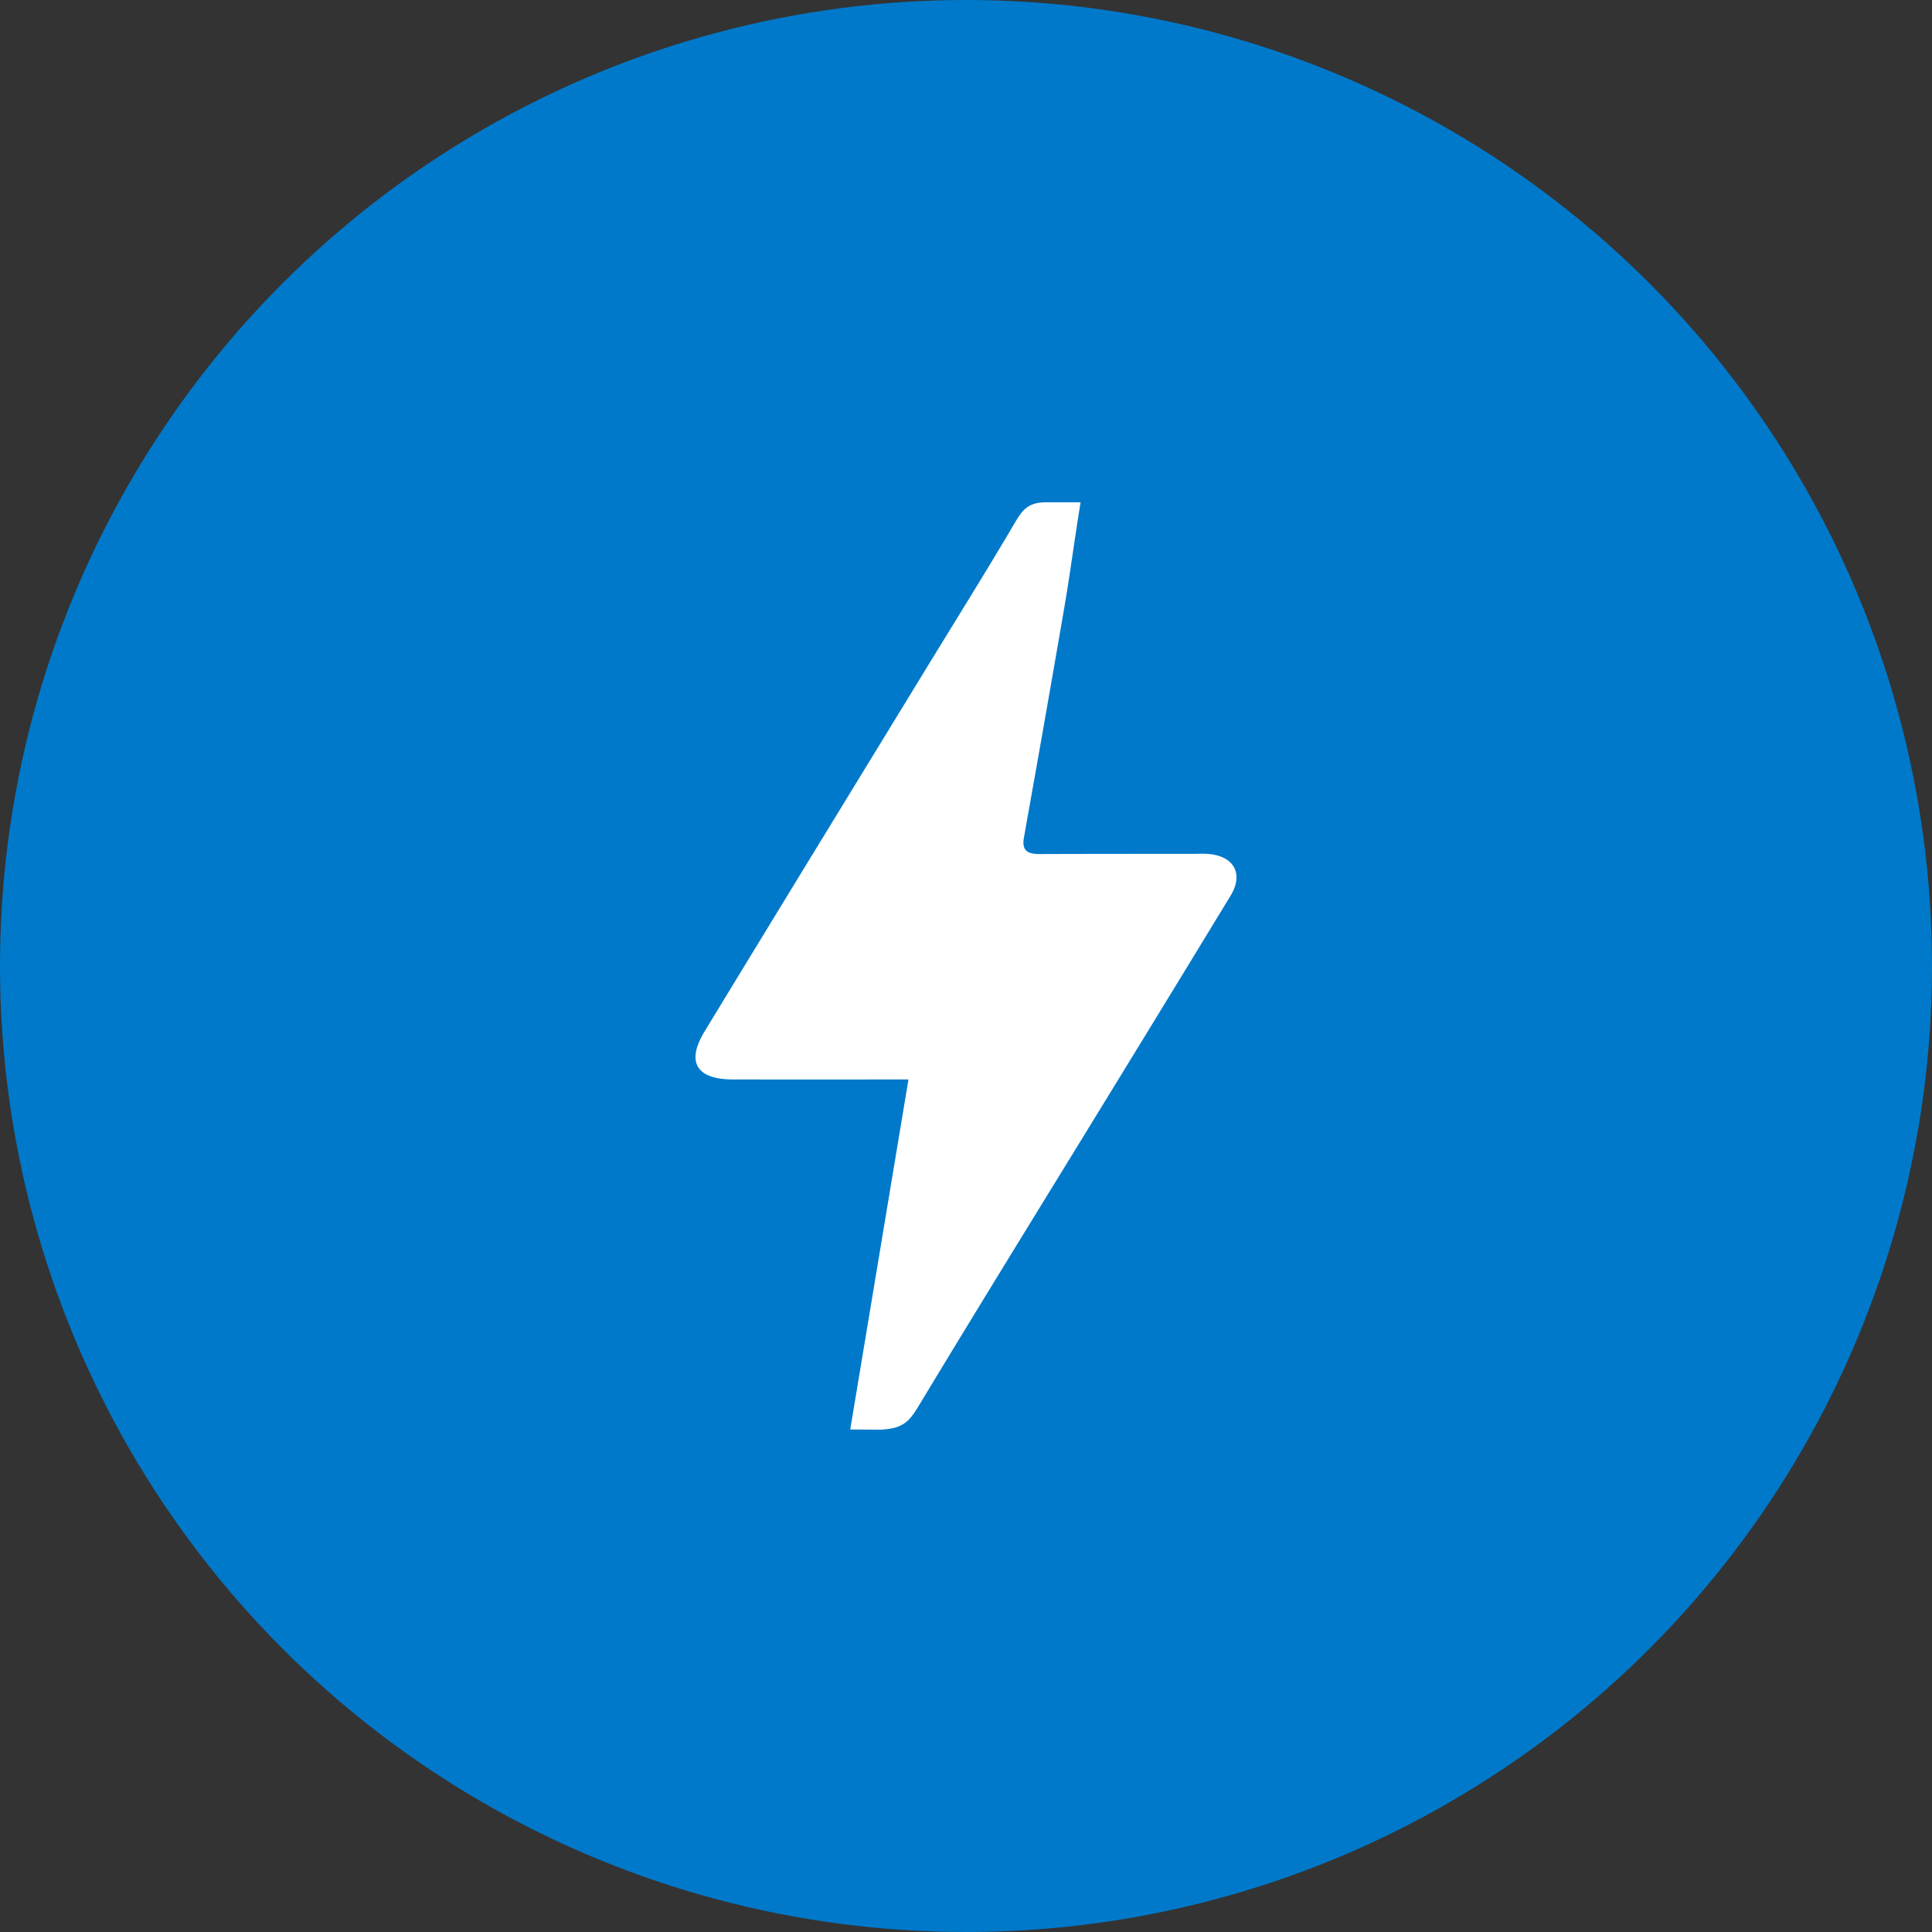 <svg width="100" height="100" viewBox="0 0 100 100" xmlns="http://www.w3.org/2000/svg"><rect x="0" y="0" width="100" height="100" fill="#333333" stroke="none"/><circle fill="#0079CA" cx="50" cy="50" r="50"/><path d="M44.008 73.99l3.014-18.117s-6.432.002-9.08 0c-1.88-.002-2.444-.887-1.477-2.479 3.806-6.26 7.634-12.507 11.454-18.758 1.55-2.536 3.127-5.056 4.633-7.617.397-.675.712-1.019 1.594-1.019h1.785c-.312 1.9-.56 3.816-.867 5.592A1873.42 1873.42 0 0 1 53 43.34c-.129.718.213.867.825.865 2.647-.01 5.295-.009 7.942-.01.268 0 .537-.016.803.008 1.313.116 1.804 1.04 1.125 2.157a3115.983 3115.983 0 0 1-6.12 10.018c-3.35 5.47-6.725 10.925-10.04 16.416-.487.806-.82 1.155-1.972 1.206l-1.555-.01z" fill="#FFF"/></svg>